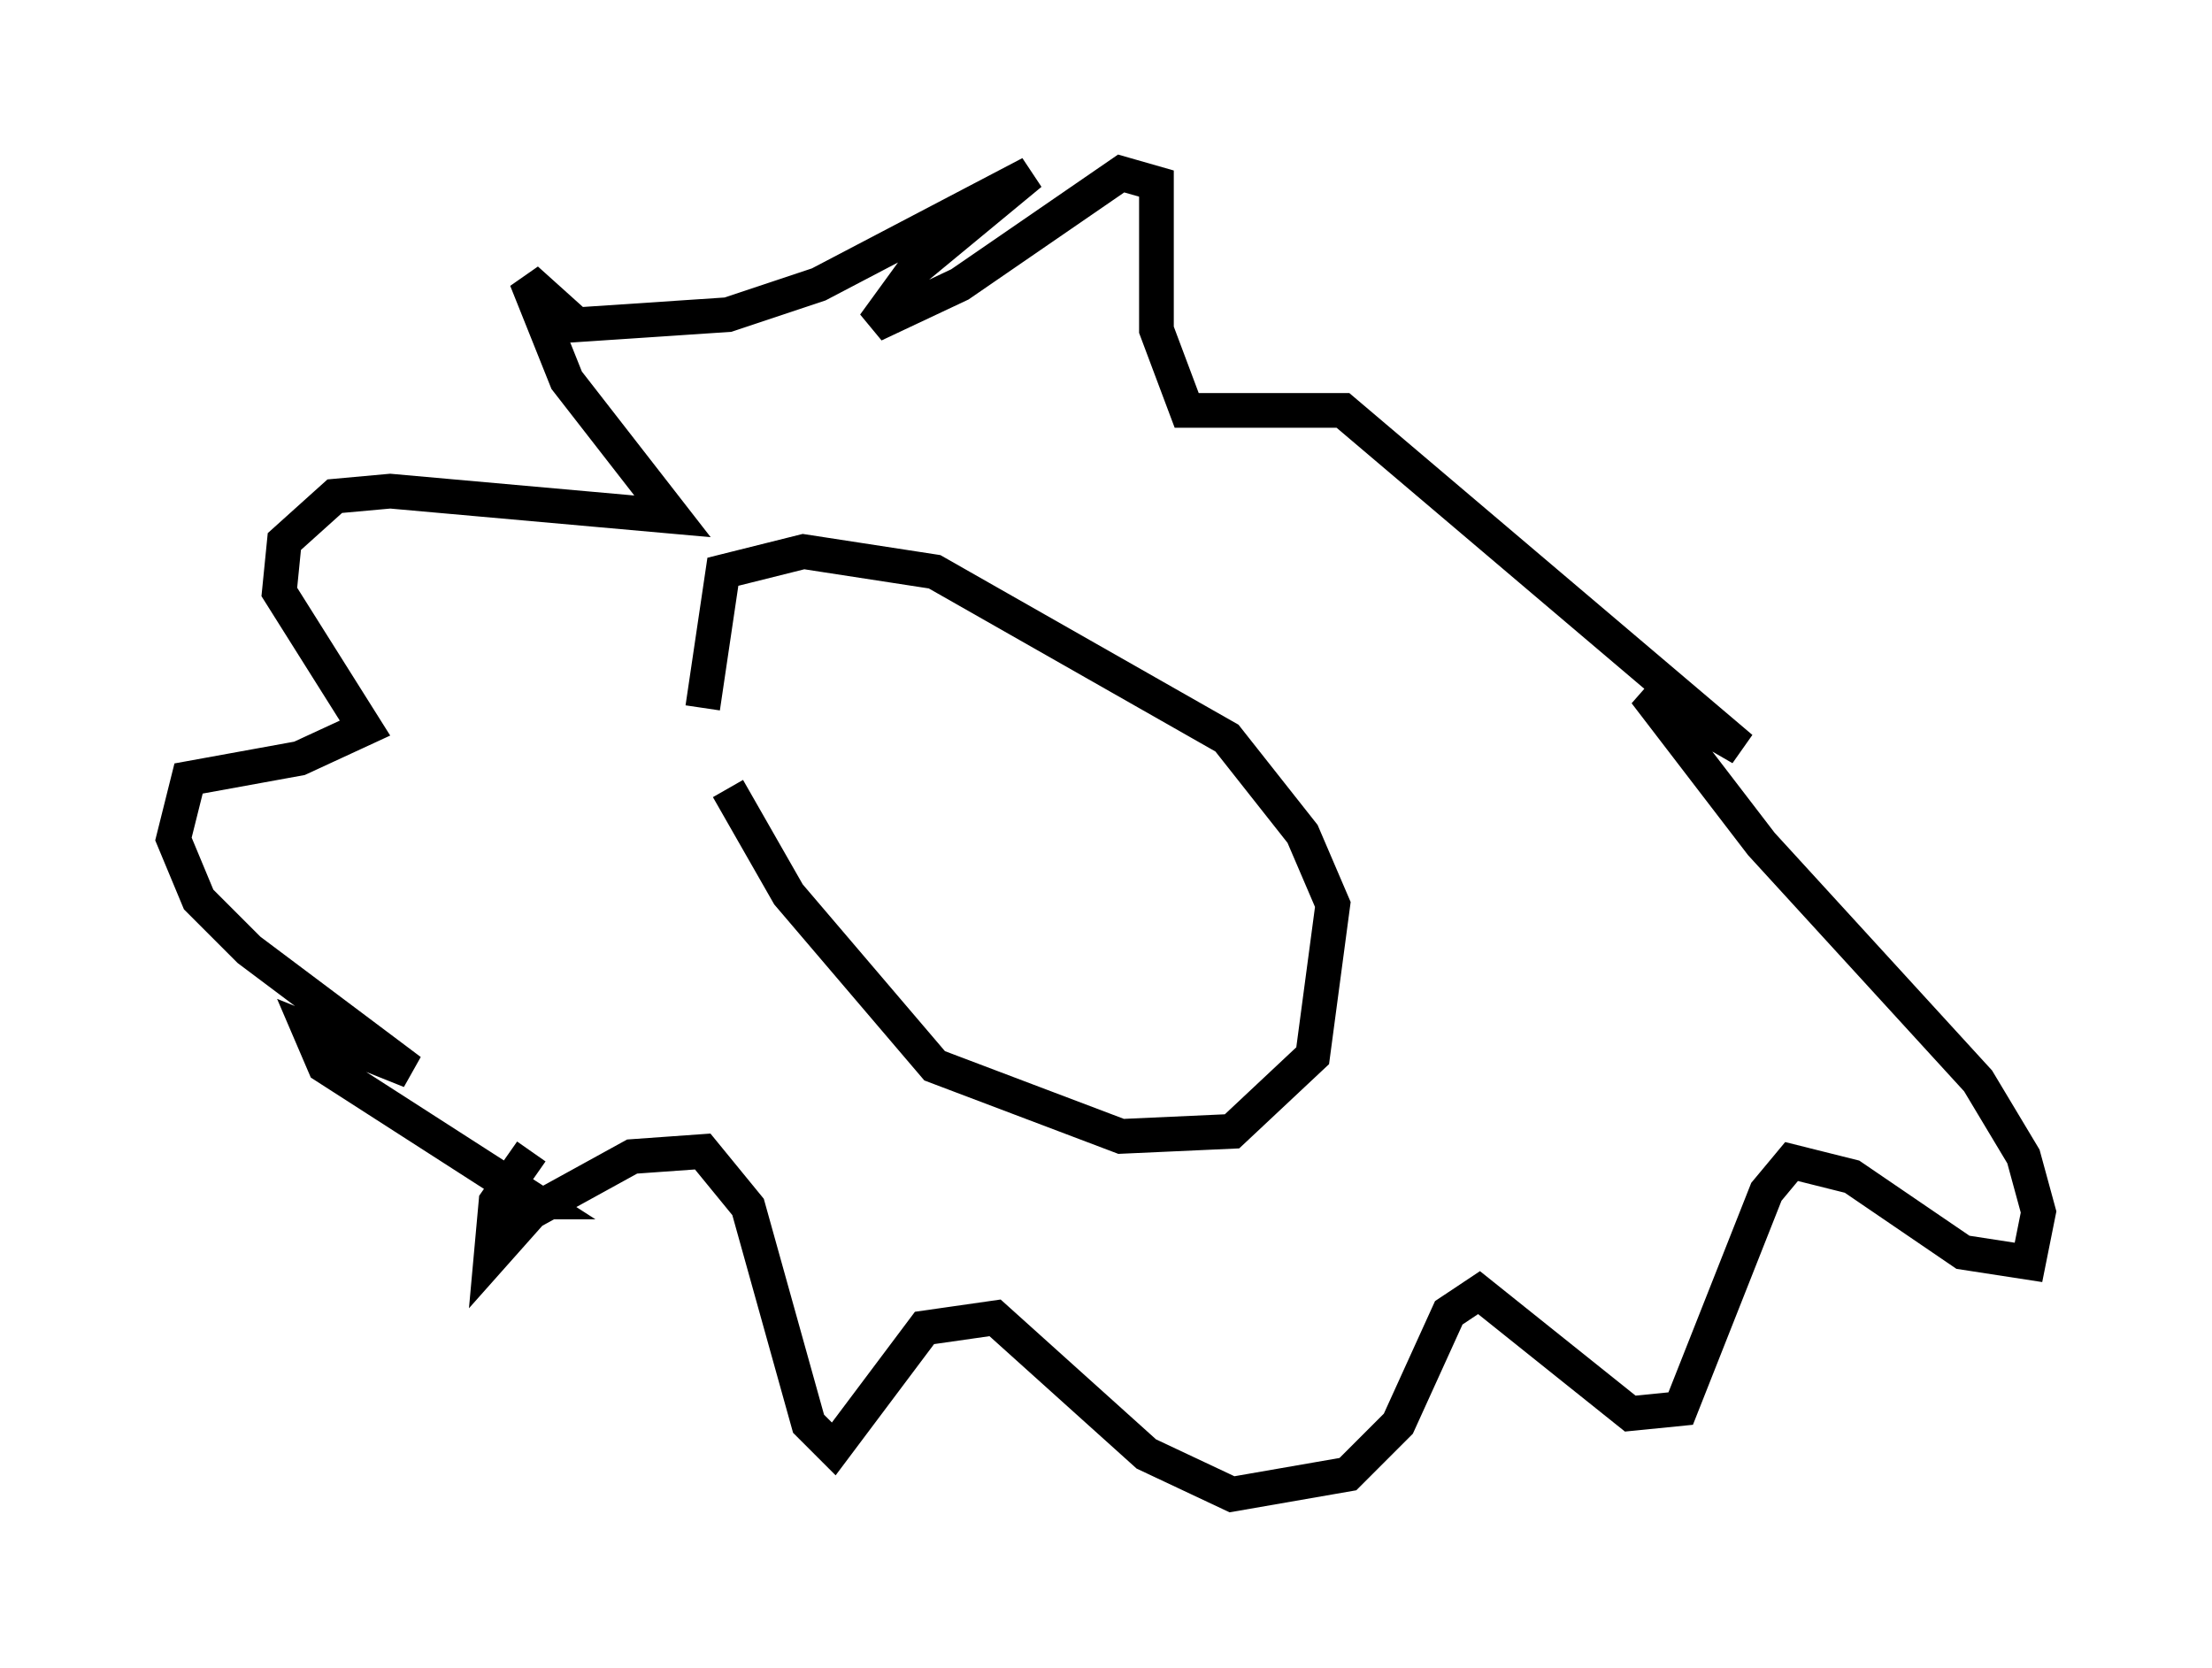 <?xml version="1.0" encoding="utf-8" ?>
<svg baseProfile="full" height="48.056" version="1.1" width="63.743" xmlns="http://www.w3.org/2000/svg" xmlns:ev="http://www.w3.org/2001/xml-events" xmlns:xlink="http://www.w3.org/1999/xlink"><defs /><rect fill="white" height="48.056" width="63.743" x="0" y="0" /><path d="M20.978, 19.961 m0.0, 2.76 l1.743, 3.05 4.212, 4.939 l5.374, 2.034 3.196, -0.145 l2.324, -2.179 0.581, -4.358 l-0.872, -2.034 -2.179, -2.76 l-8.425, -4.793 -3.777, -0.581 l-2.324, 0.581 -0.581, 3.922 m-4.939, 12.782 l-1.017, 1.453 -0.145, 1.598 l1.162, -1.307 2.905, -1.598 l2.034, -0.145 1.307, 1.598 l1.743, 6.246 0.726, 0.726 l2.615, -3.486 2.034, -0.291 l4.358, 3.922 2.469, 1.162 l3.341, -0.581 1.453, -1.453 l1.453, -3.196 0.872, -0.581 l4.358, 3.486 1.453, -0.145 l2.469, -6.246 0.726, -0.872 l1.743, 0.436 3.196, 2.179 l1.888, 0.291 0.291, -1.453 l-0.436, -1.598 -1.307, -2.179 l-6.246, -6.827 -3.341, -4.358 l2.76, 1.598 -11.475, -9.732 l-4.503, 0.0 -0.872, -2.324 l0.0, -4.212 -1.017, -0.291 l-4.648, 3.196 -2.469, 1.162 l1.162, -1.598 3.341, -2.76 l-6.101, 3.196 -2.615, 0.872 l-4.358, 0.291 -1.453, -1.307 l1.162, 2.905 3.05, 3.922 l-8.134, -0.726 -1.598, 0.145 l-1.453, 1.307 -0.145, 1.453 l2.469, 3.922 -1.888, 0.872 l-3.196, 0.581 -0.436, 1.743 l0.726, 1.743 1.453, 1.453 l4.648, 3.486 -2.905, -1.162 l0.436, 1.017 6.101, 3.922 l-0.581, 0.0 m10.458, -11.765 " fill="none" stroke="black" stroke-width="1" /></svg>